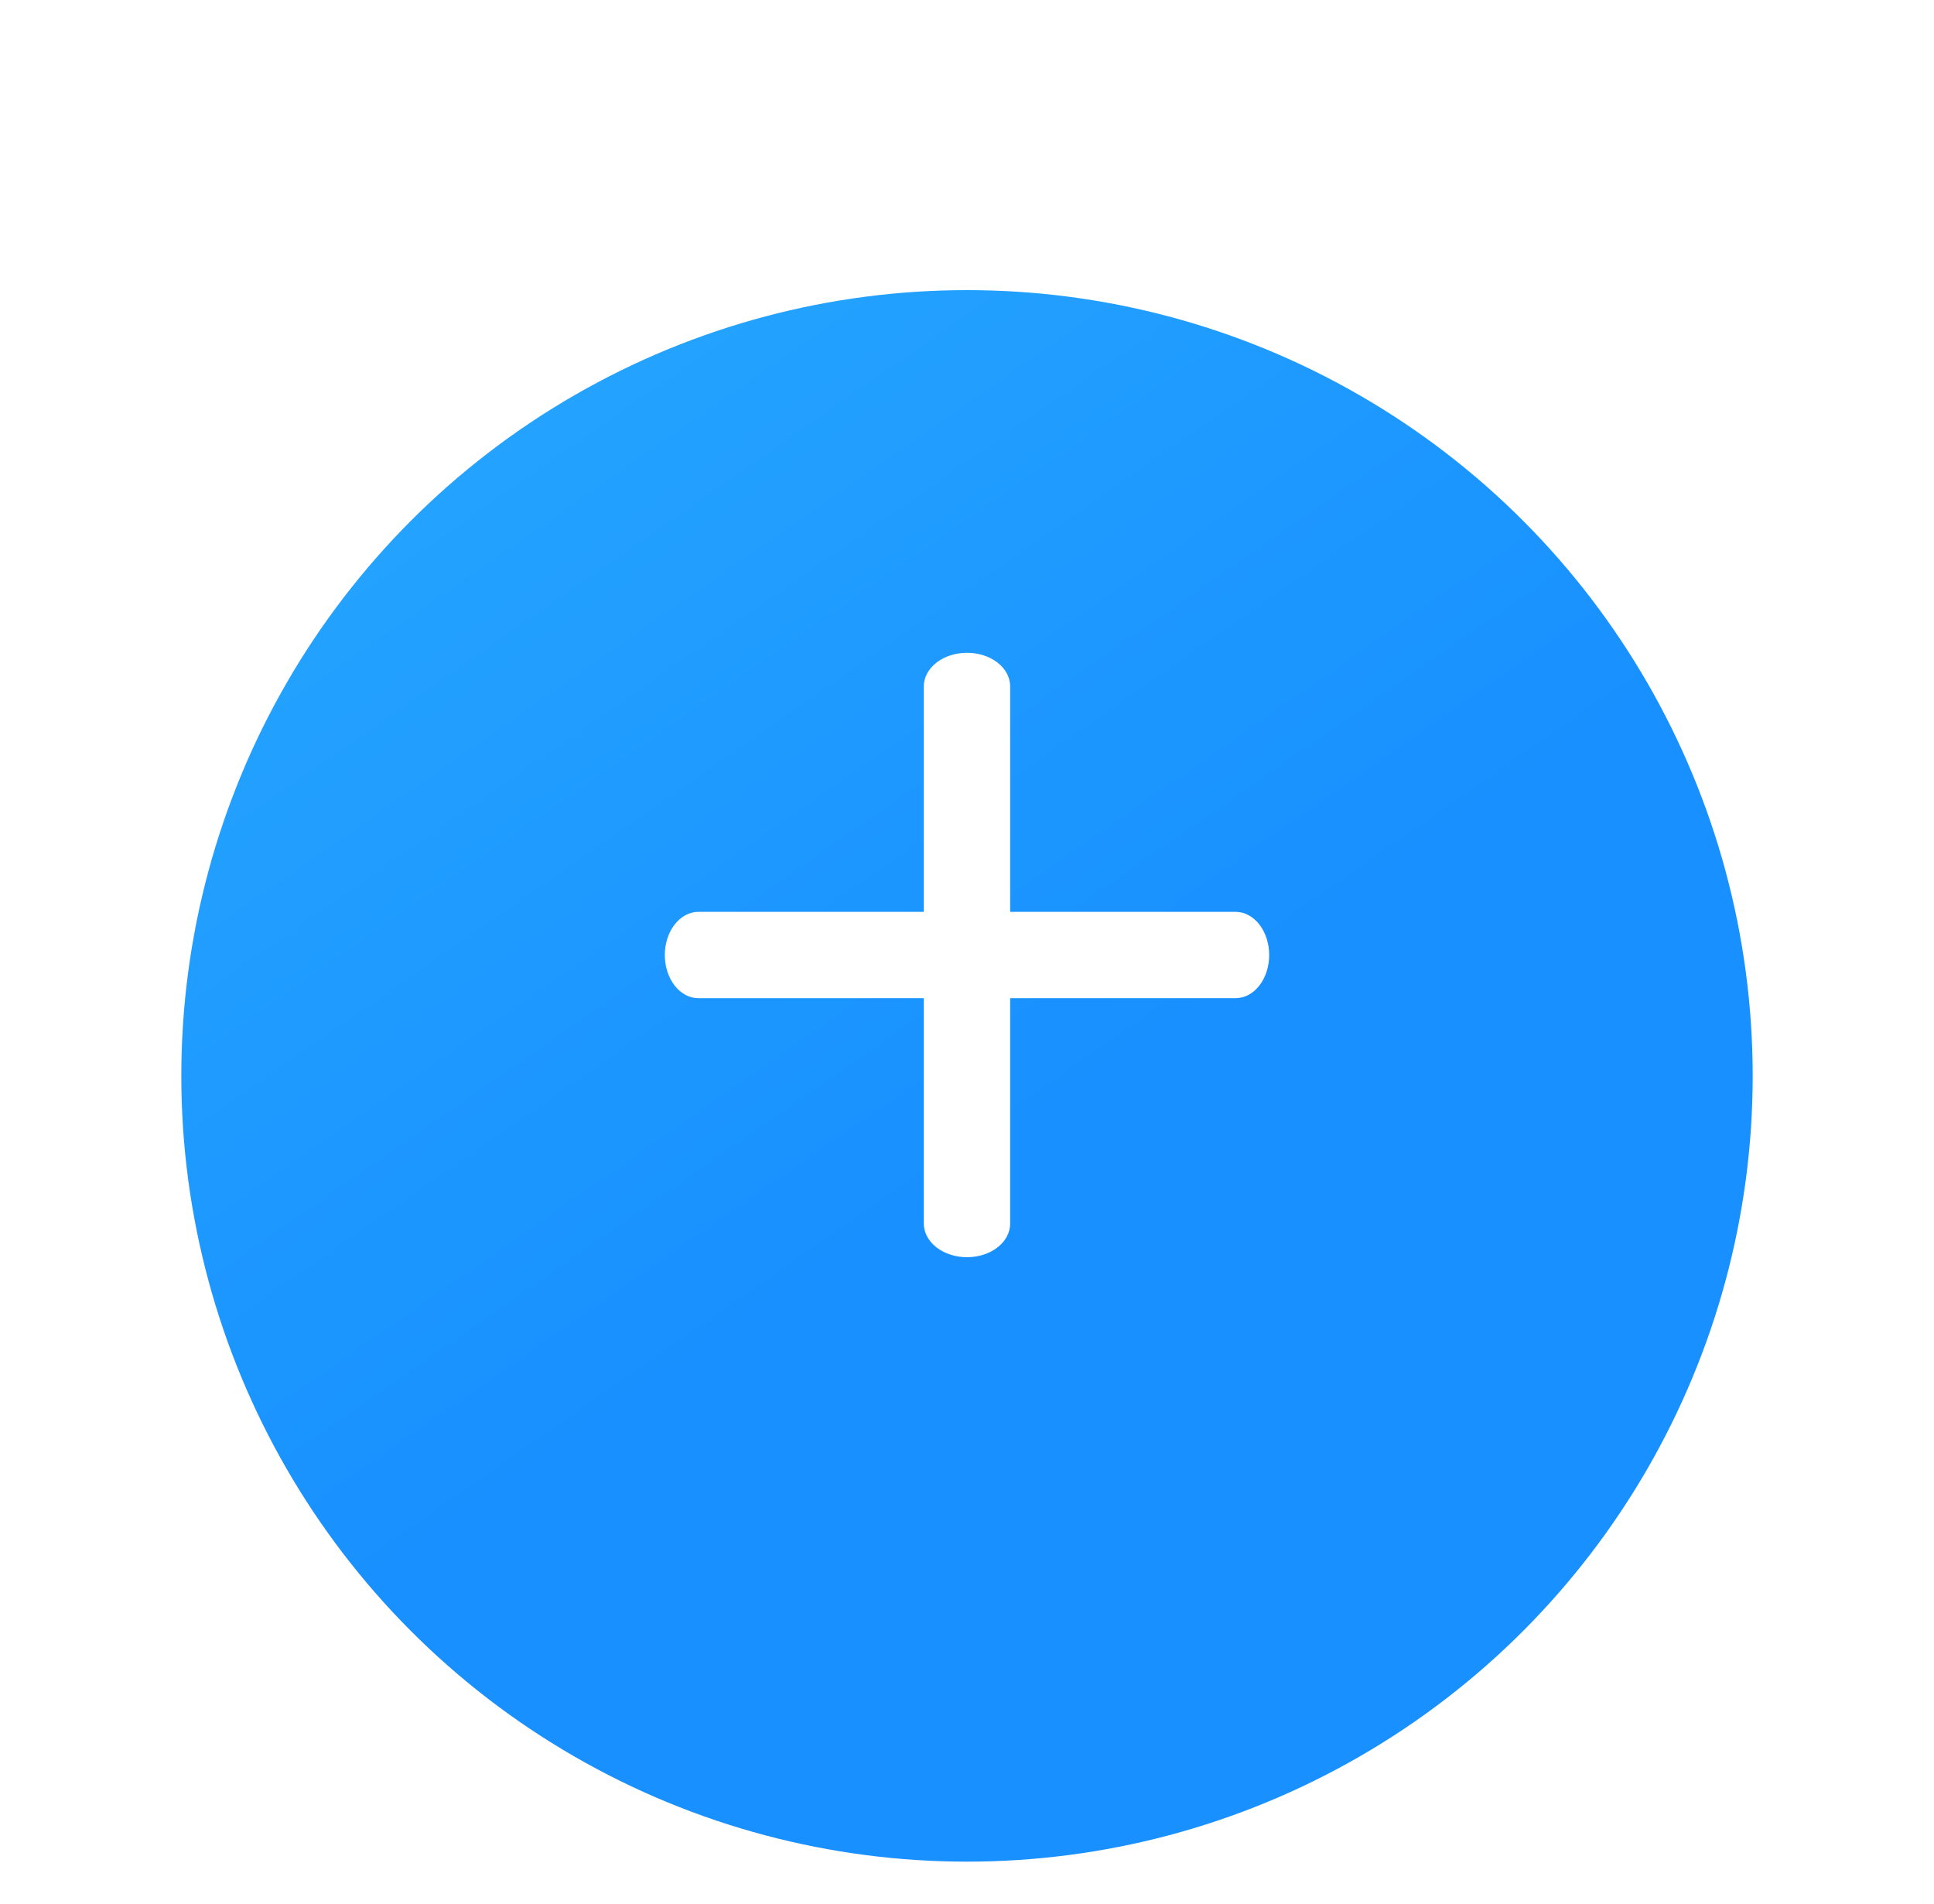 <svg width="64" height="63" viewBox="0 0 64 63" fill="none" xmlns="http://www.w3.org/2000/svg">
<g id="Group 33" filter="url(#filter0_d_1083_2102)">
<g id="bg" filter="url(#filter1_d_1083_2102)">
<circle cx="32" cy="29" r="26" fill="url(#paint0_linear_1083_2102)"/>
</g>
<g id="add">
<path id="Vector" d="M32 39C31.621 39 31.258 38.883 30.99 38.675C30.722 38.466 30.571 38.184 30.571 37.889V20.111C30.571 19.816 30.722 19.534 30.99 19.325C31.258 19.117 31.621 19 32 19C32.379 19 32.742 19.117 33.01 19.325C33.278 19.534 33.428 19.816 33.428 20.111V37.889C33.428 38.184 33.278 38.466 33.01 38.675C32.742 38.883 32.379 39 32 39Z" fill="white"/>
<path id="Vector_2" d="M40.889 30.429H23.111C22.816 30.429 22.534 30.279 22.325 30.011C22.117 29.743 22 29.38 22 29.001C22 28.622 22.117 28.259 22.325 27.991C22.534 27.723 22.816 27.572 23.111 27.572H40.889C41.184 27.572 41.466 27.723 41.675 27.991C41.883 28.259 42 28.622 42 29.001C42 29.38 41.883 29.743 41.675 30.011C41.466 30.279 41.184 30.429 40.889 30.429Z" fill="white"/>
</g>
</g>
<defs>
<filter id="filter0_d_1083_2102" x="0.8" y="0.4" width="62.4" height="62.4" filterUnits="userSpaceOnUse" color-interpolation-filters="sRGB">
<feFlood flood-opacity="0" result="BackgroundImageFix"/>
<feColorMatrix in="SourceAlpha" type="matrix" values="0 0 0 0 0 0 0 0 0 0 0 0 0 0 0 0 0 0 127 0" result="hardAlpha"/>
<feOffset dy="2.6"/>
<feGaussianBlur stdDeviation="2.6"/>
<feComposite in2="hardAlpha" operator="out"/>
<feColorMatrix type="matrix" values="0 0 0 0 0 0 0 0 0 0 0 0 0 0 0 0 0 0 0.1 0"/>
<feBlend mode="normal" in2="BackgroundImageFix" result="effect1_dropShadow_1083_2102"/>
<feBlend mode="normal" in="SourceGraphic" in2="effect1_dropShadow_1083_2102" result="shape"/>
</filter>
<filter id="filter1_d_1083_2102" x="2" y="3" width="60" height="60" filterUnits="userSpaceOnUse" color-interpolation-filters="sRGB">
<feFlood flood-opacity="0" result="BackgroundImageFix"/>
<feColorMatrix in="SourceAlpha" type="matrix" values="0 0 0 0 0 0 0 0 0 0 0 0 0 0 0 0 0 0 127 0" result="hardAlpha"/>
<feOffset dy="4"/>
<feGaussianBlur stdDeviation="2"/>
<feComposite in2="hardAlpha" operator="out"/>
<feColorMatrix type="matrix" values="0 0 0 0 0.094 0 0 0 0 0.565 0 0 0 0 1 0 0 0 0.25 0"/>
<feBlend mode="normal" in2="BackgroundImageFix" result="effect1_dropShadow_1083_2102"/>
<feBlend mode="normal" in="SourceGraphic" in2="effect1_dropShadow_1083_2102" result="shape"/>
</filter>
<linearGradient id="paint0_linear_1083_2102" x1="17.762" y1="6.095" x2="47.476" y2="48.809" gradientUnits="userSpaceOnUse">
<stop stop-color="#24A3FF"/>
<stop offset="0.575" stop-color="#1890FF"/>
</linearGradient>
</defs>
</svg>
